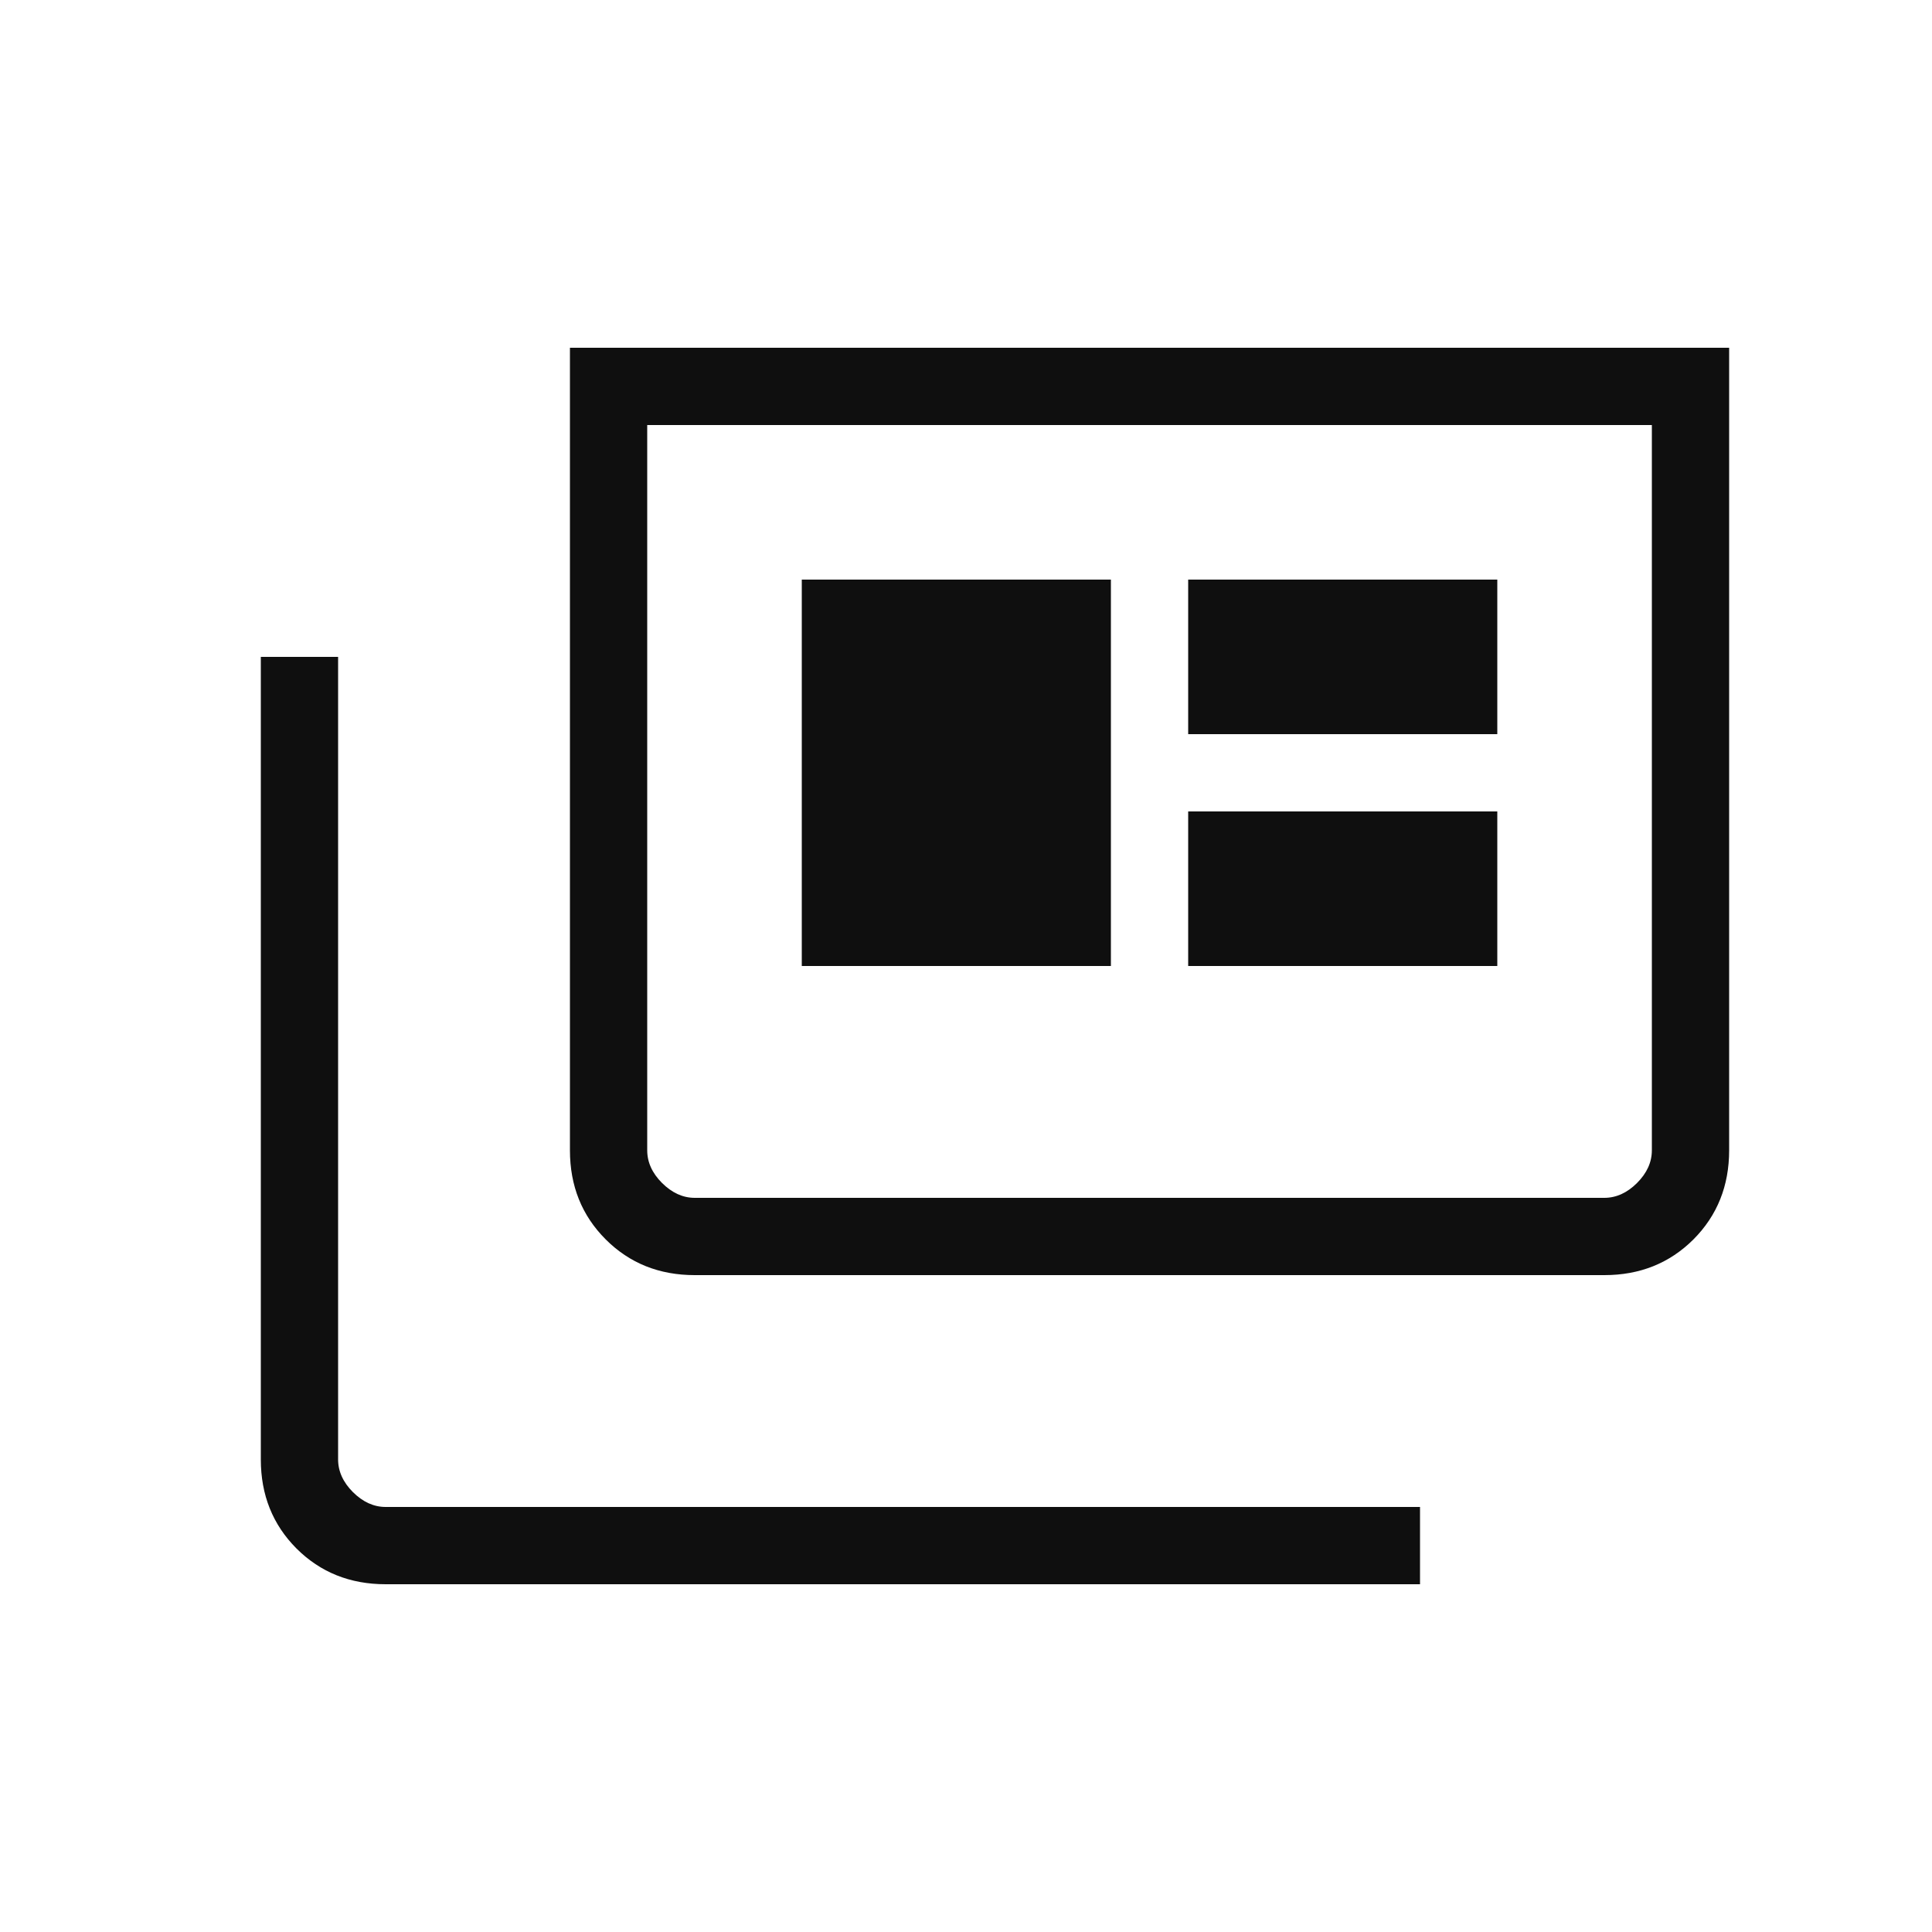 <svg width="25" height="25" viewBox="0 0 25 25" fill="none" xmlns="http://www.w3.org/2000/svg">
<mask id="mask0_469_8535" style="mask-type:alpha" maskUnits="userSpaceOnUse" x="0" y="0" width="25" height="25">
<rect x="0.375" y="0.5" width="24" height="24" fill="#D9D9D9"/>
</mask>
<g mask="url(#mask0_469_8535)">
<path d="M4.99 20.5C4.53 20.5 4.146 20.346 3.837 20.038C3.529 19.729 3.375 19.345 3.375 18.885V8.5H4.375V18.885C4.375 19.038 4.439 19.18 4.567 19.308C4.696 19.436 4.837 19.5 4.99 19.5H18.375V20.5H4.99ZM8.99 16.5C8.53 16.5 8.146 16.346 7.838 16.038C7.529 15.729 7.375 15.345 7.375 14.885V4.5H22.375V14.885C22.375 15.345 22.221 15.729 21.913 16.038C21.604 16.346 21.22 16.5 20.76 16.5H8.99ZM8.99 15.5H20.76C20.913 15.5 21.055 15.436 21.183 15.308C21.311 15.18 21.375 15.039 21.375 14.885V5.5H8.375V14.885C8.375 15.039 8.439 15.18 8.567 15.308C8.696 15.436 8.837 15.5 8.99 15.5ZM10.375 12.5H14.375V7.5H10.375V12.5ZM15.375 12.5H19.375V10.5H15.375V12.5ZM15.375 9.5H19.375V7.5H15.375V9.5Z" fill="#0F0F0F"/>
</g>
</svg>
